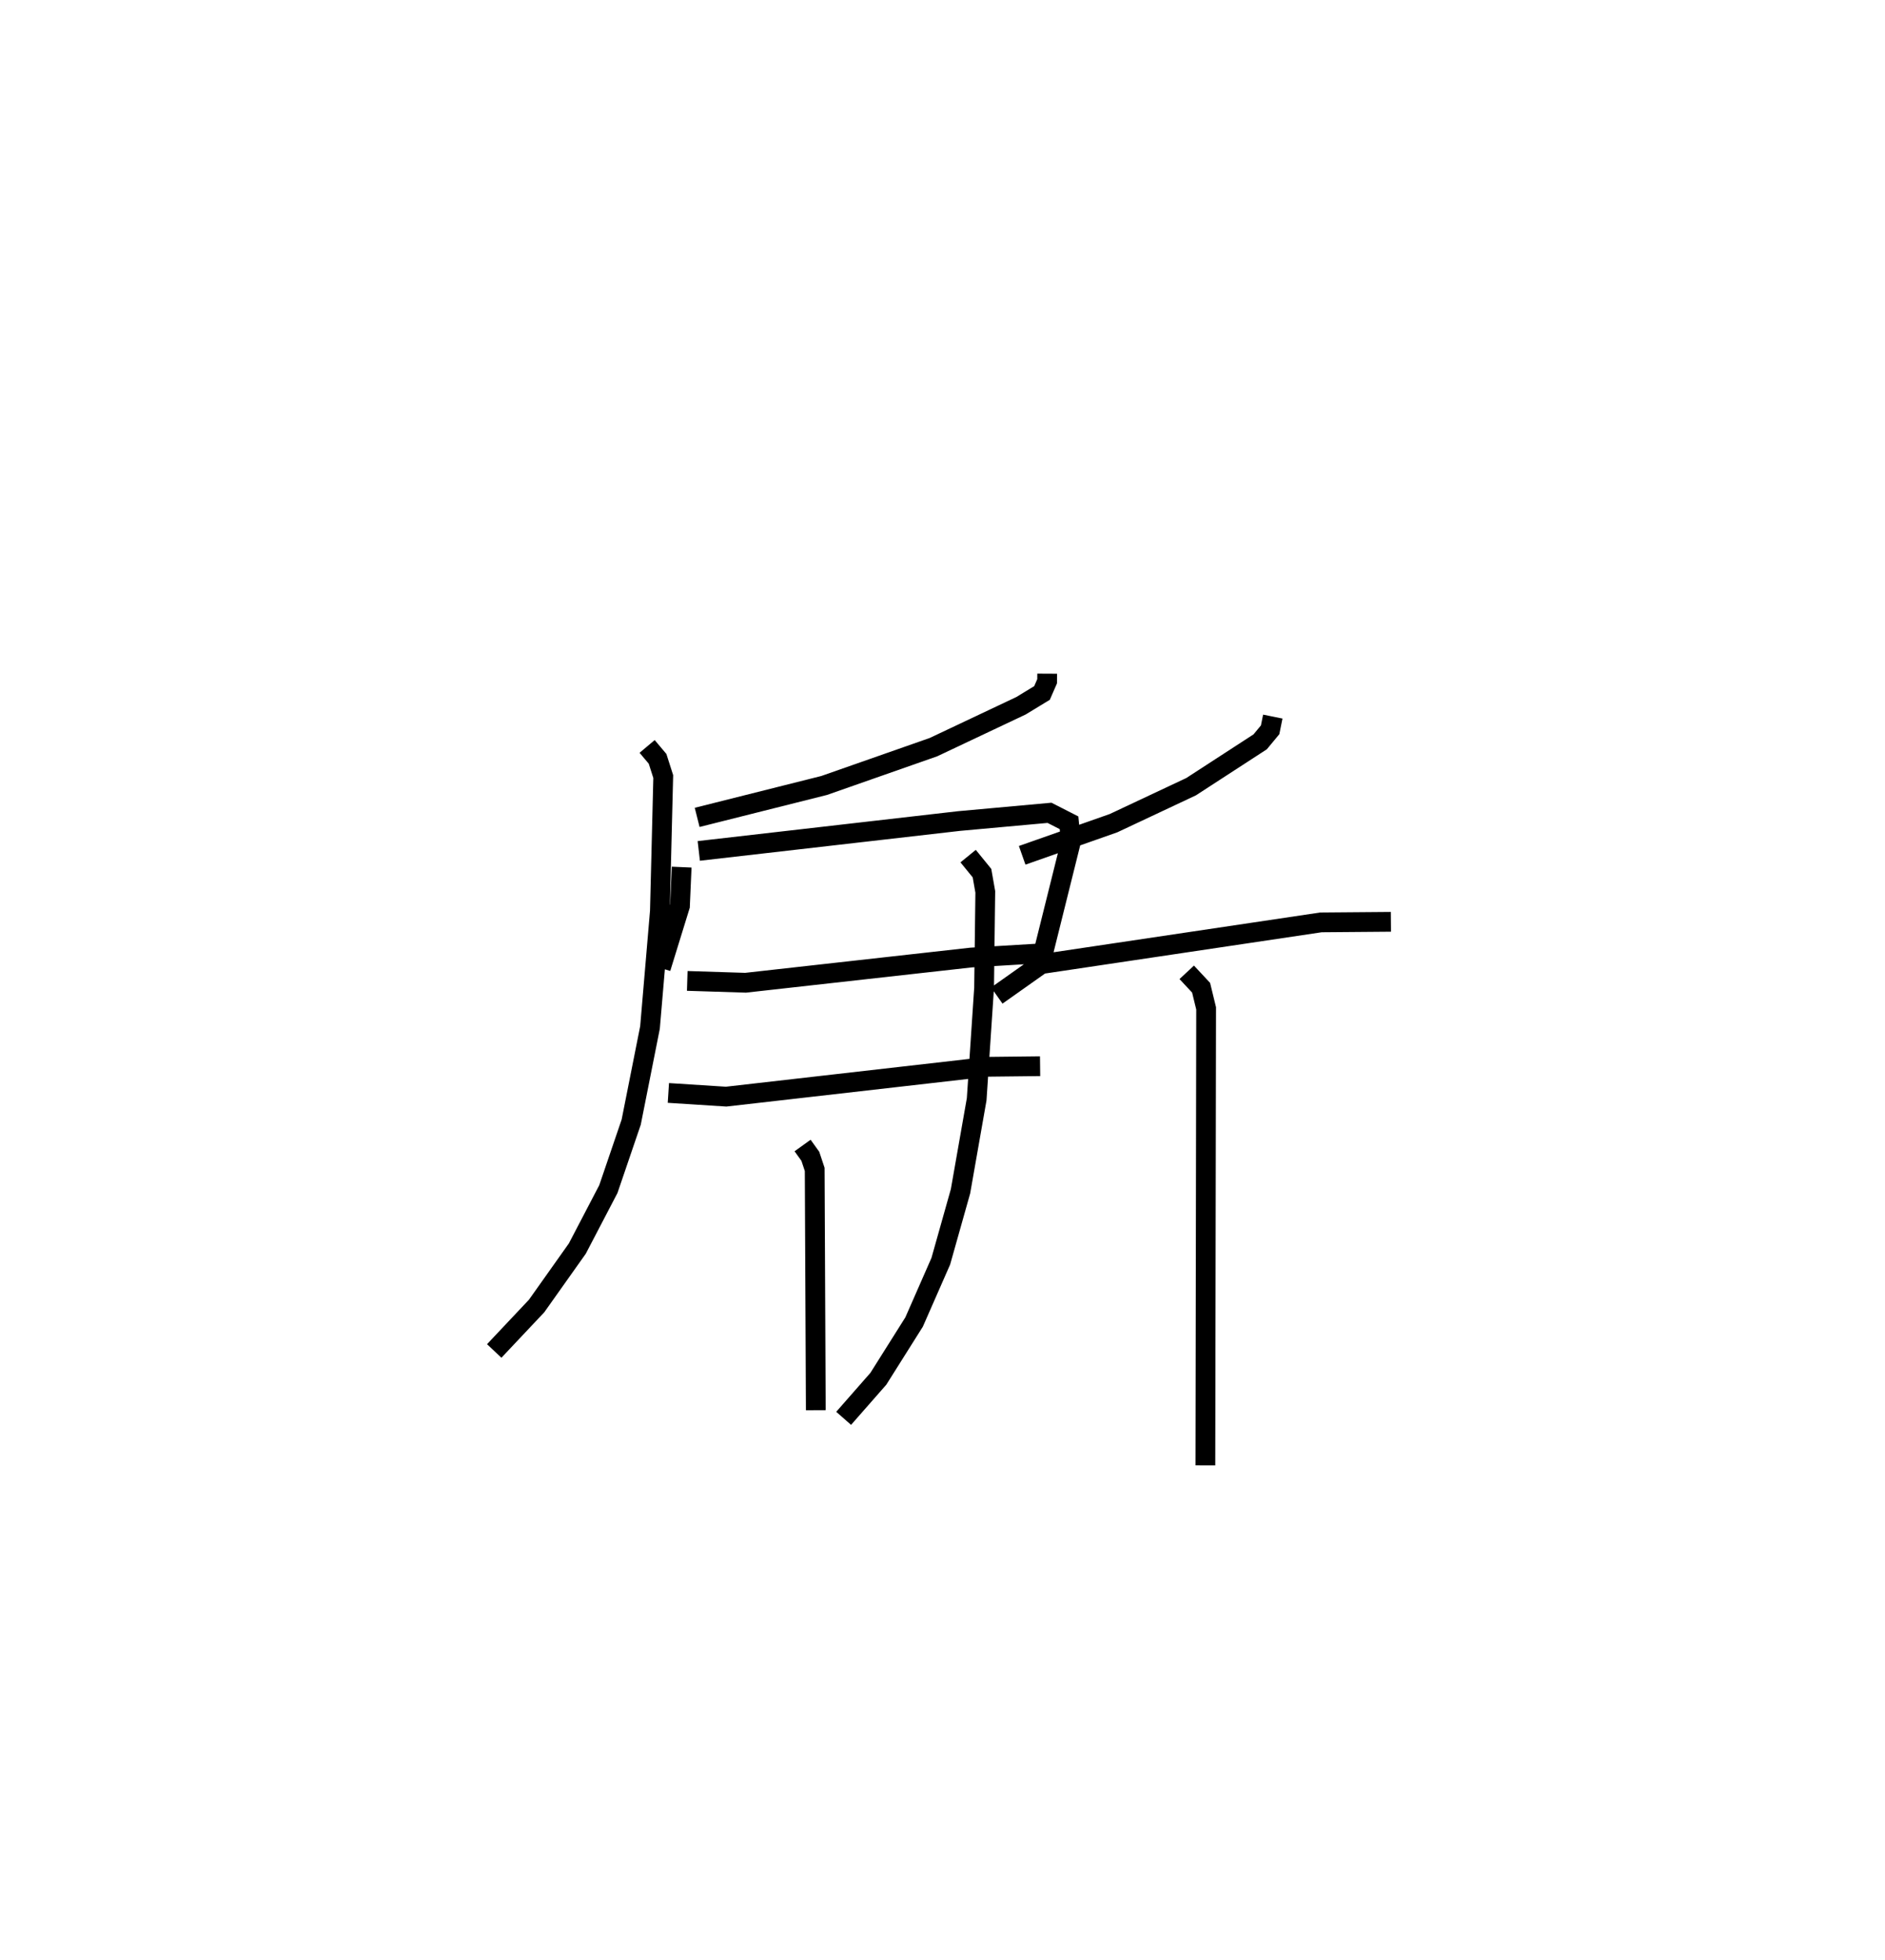 <?xml version="1.0" encoding="utf-8" ?>
<svg baseProfile="full" height="99.12" version="1.1" width="95.362" xmlns="http://www.w3.org/2000/svg" xmlns:ev="http://www.w3.org/2001/xml-events" xmlns:xlink="http://www.w3.org/1999/xlink"><defs /><rect fill="white" height="99.12" width="95.362" x="0" y="0" /><path d="M26.664,25 m0.0,0.0 m26.312,9.076 l-0.002,0.382 -0.259,0.593 l-1.063,0.647 -4.428,2.093 l-5.531,1.939 -6.424,1.614 m-0.784,2.516 l-0.086,1.965 -0.969,3.139 m1.921,-5.924 l13.167,-1.511 4.576,-0.416 l0.988,0.504 0.093,0.967 l-1.475,5.923 m-17.932,1.108 l2.95,0.093 11.412,-1.275 l3.861,-0.231 m-19.178,7.08 l2.921,0.187 13.217,-1.51 l2.667,-0.03 m-19.88,-16.174 l0.528,0.627 0.287,0.897 l-0.169,6.804 -0.501,5.887 l-0.951,4.788 -1.156,3.389 l-1.57,3.007 -2.06,2.905 l-2.144,2.274 m15.6,-10.392 l0.392,0.545 0.221,0.664 l0.056,12.179 m23.119,-35.083 l-0.135,0.669 -0.504,0.608 l-3.493,2.268 -3.924,1.845 l-4.623,1.627 m-2.734,0.04 l0.701,0.861 0.167,0.95 l-0.061,4.859 -0.375,5.63 l-0.818,4.654 -0.997,3.537 l-1.35,3.074 -1.81,2.873 l-1.755,2 m7.748,-21.385 l2.25,-1.591 14.149,-2.11 l3.539,-0.029 m-10.329,2.555 l0.727,0.78 0.254,1.044 l-0.038,23.115 " fill="none" stroke="black" stroke-width="1" /></svg>